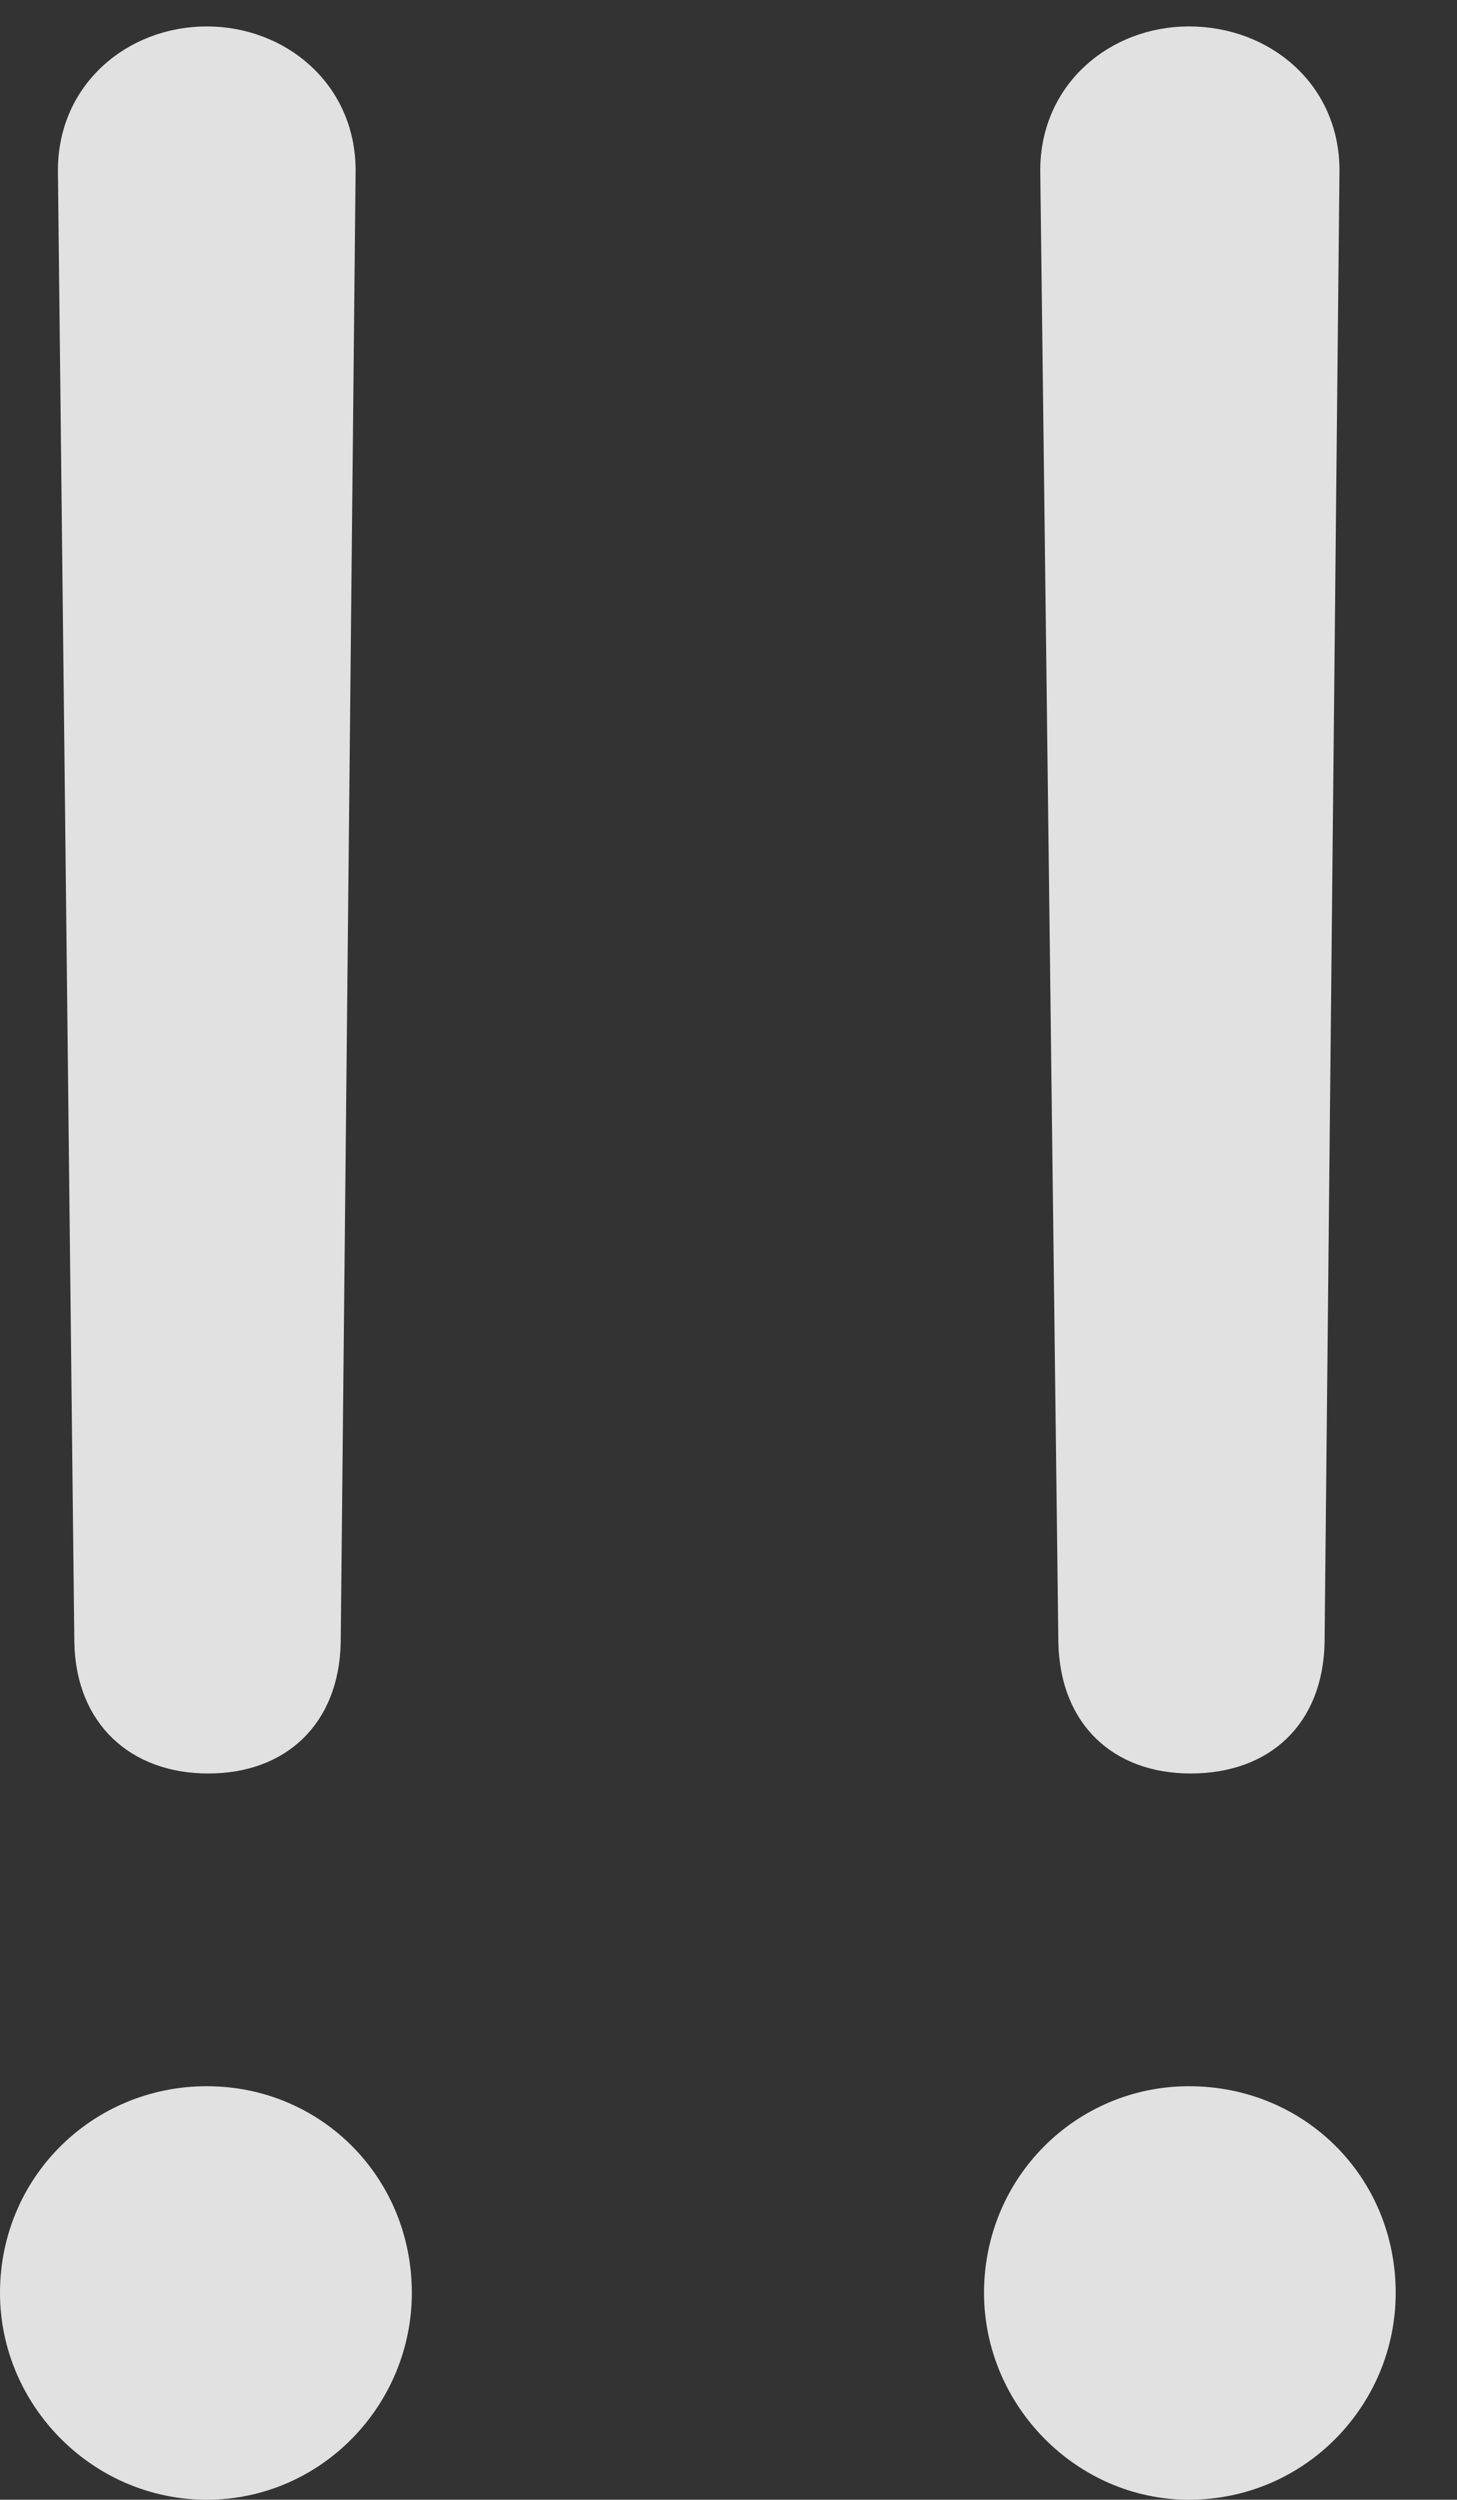 <?xml version="1.0" encoding="UTF-8"?>
<!--Generator: Apple Native CoreSVG 341-->
<!DOCTYPE svg
PUBLIC "-//W3C//DTD SVG 1.1//EN"
       "http://www.w3.org/Graphics/SVG/1.1/DTD/svg11.dtd">
<svg version="1.1" xmlns="http://www.w3.org/2000/svg" xmlns:xlink="http://www.w3.org/1999/xlink" viewBox="0 0 8.604 14.756">
 <rect x="0" y="0" width="8.604" height="14.756" fill="#333333" stroke="none"/>
 <g>
  <rect height="14.756" opacity="0" width="8.604" x="0" y="0"/>
  <path d="M7.031 10.469C7.5 10.469 7.812 10.176 7.822 9.697L7.91 1.006C7.91 1.006 7.91 1.006 7.91 1.006C7.91 0.498 7.5 0.156 7.021 0.156C6.553 0.156 6.143 0.498 6.143 1.006C6.143 1.006 6.143 1.006 6.143 1.006L6.25 9.697C6.26 10.176 6.572 10.469 7.031 10.469ZM7.021 14.756C7.705 14.756 8.242 14.199 8.242 13.535C8.242 12.852 7.705 12.315 7.021 12.315C6.357 12.315 5.811 12.852 5.811 13.535C5.811 14.199 6.357 14.756 7.021 14.756Z" fill="white" fill-opacity="0.85"/>
  <path d="M1.23 10.469C1.689 10.469 2.002 10.176 2.012 9.697L2.1 1.006C2.1 1.006 2.1 1.006 2.1 1.006C2.1 0.498 1.689 0.156 1.221 0.156C0.752 0.156 0.342 0.498 0.342 1.006C0.342 1.006 0.342 1.006 0.342 1.006L0.439 9.697C0.449 10.176 0.771 10.469 1.23 10.469ZM1.221 14.756C1.895 14.756 2.432 14.199 2.432 13.535C2.432 12.852 1.895 12.315 1.221 12.315C0.547 12.315 0 12.852 0 13.535C0 14.199 0.547 14.756 1.221 14.756Z" fill="white" fill-opacity="0.85"/>
 </g>
</svg>
